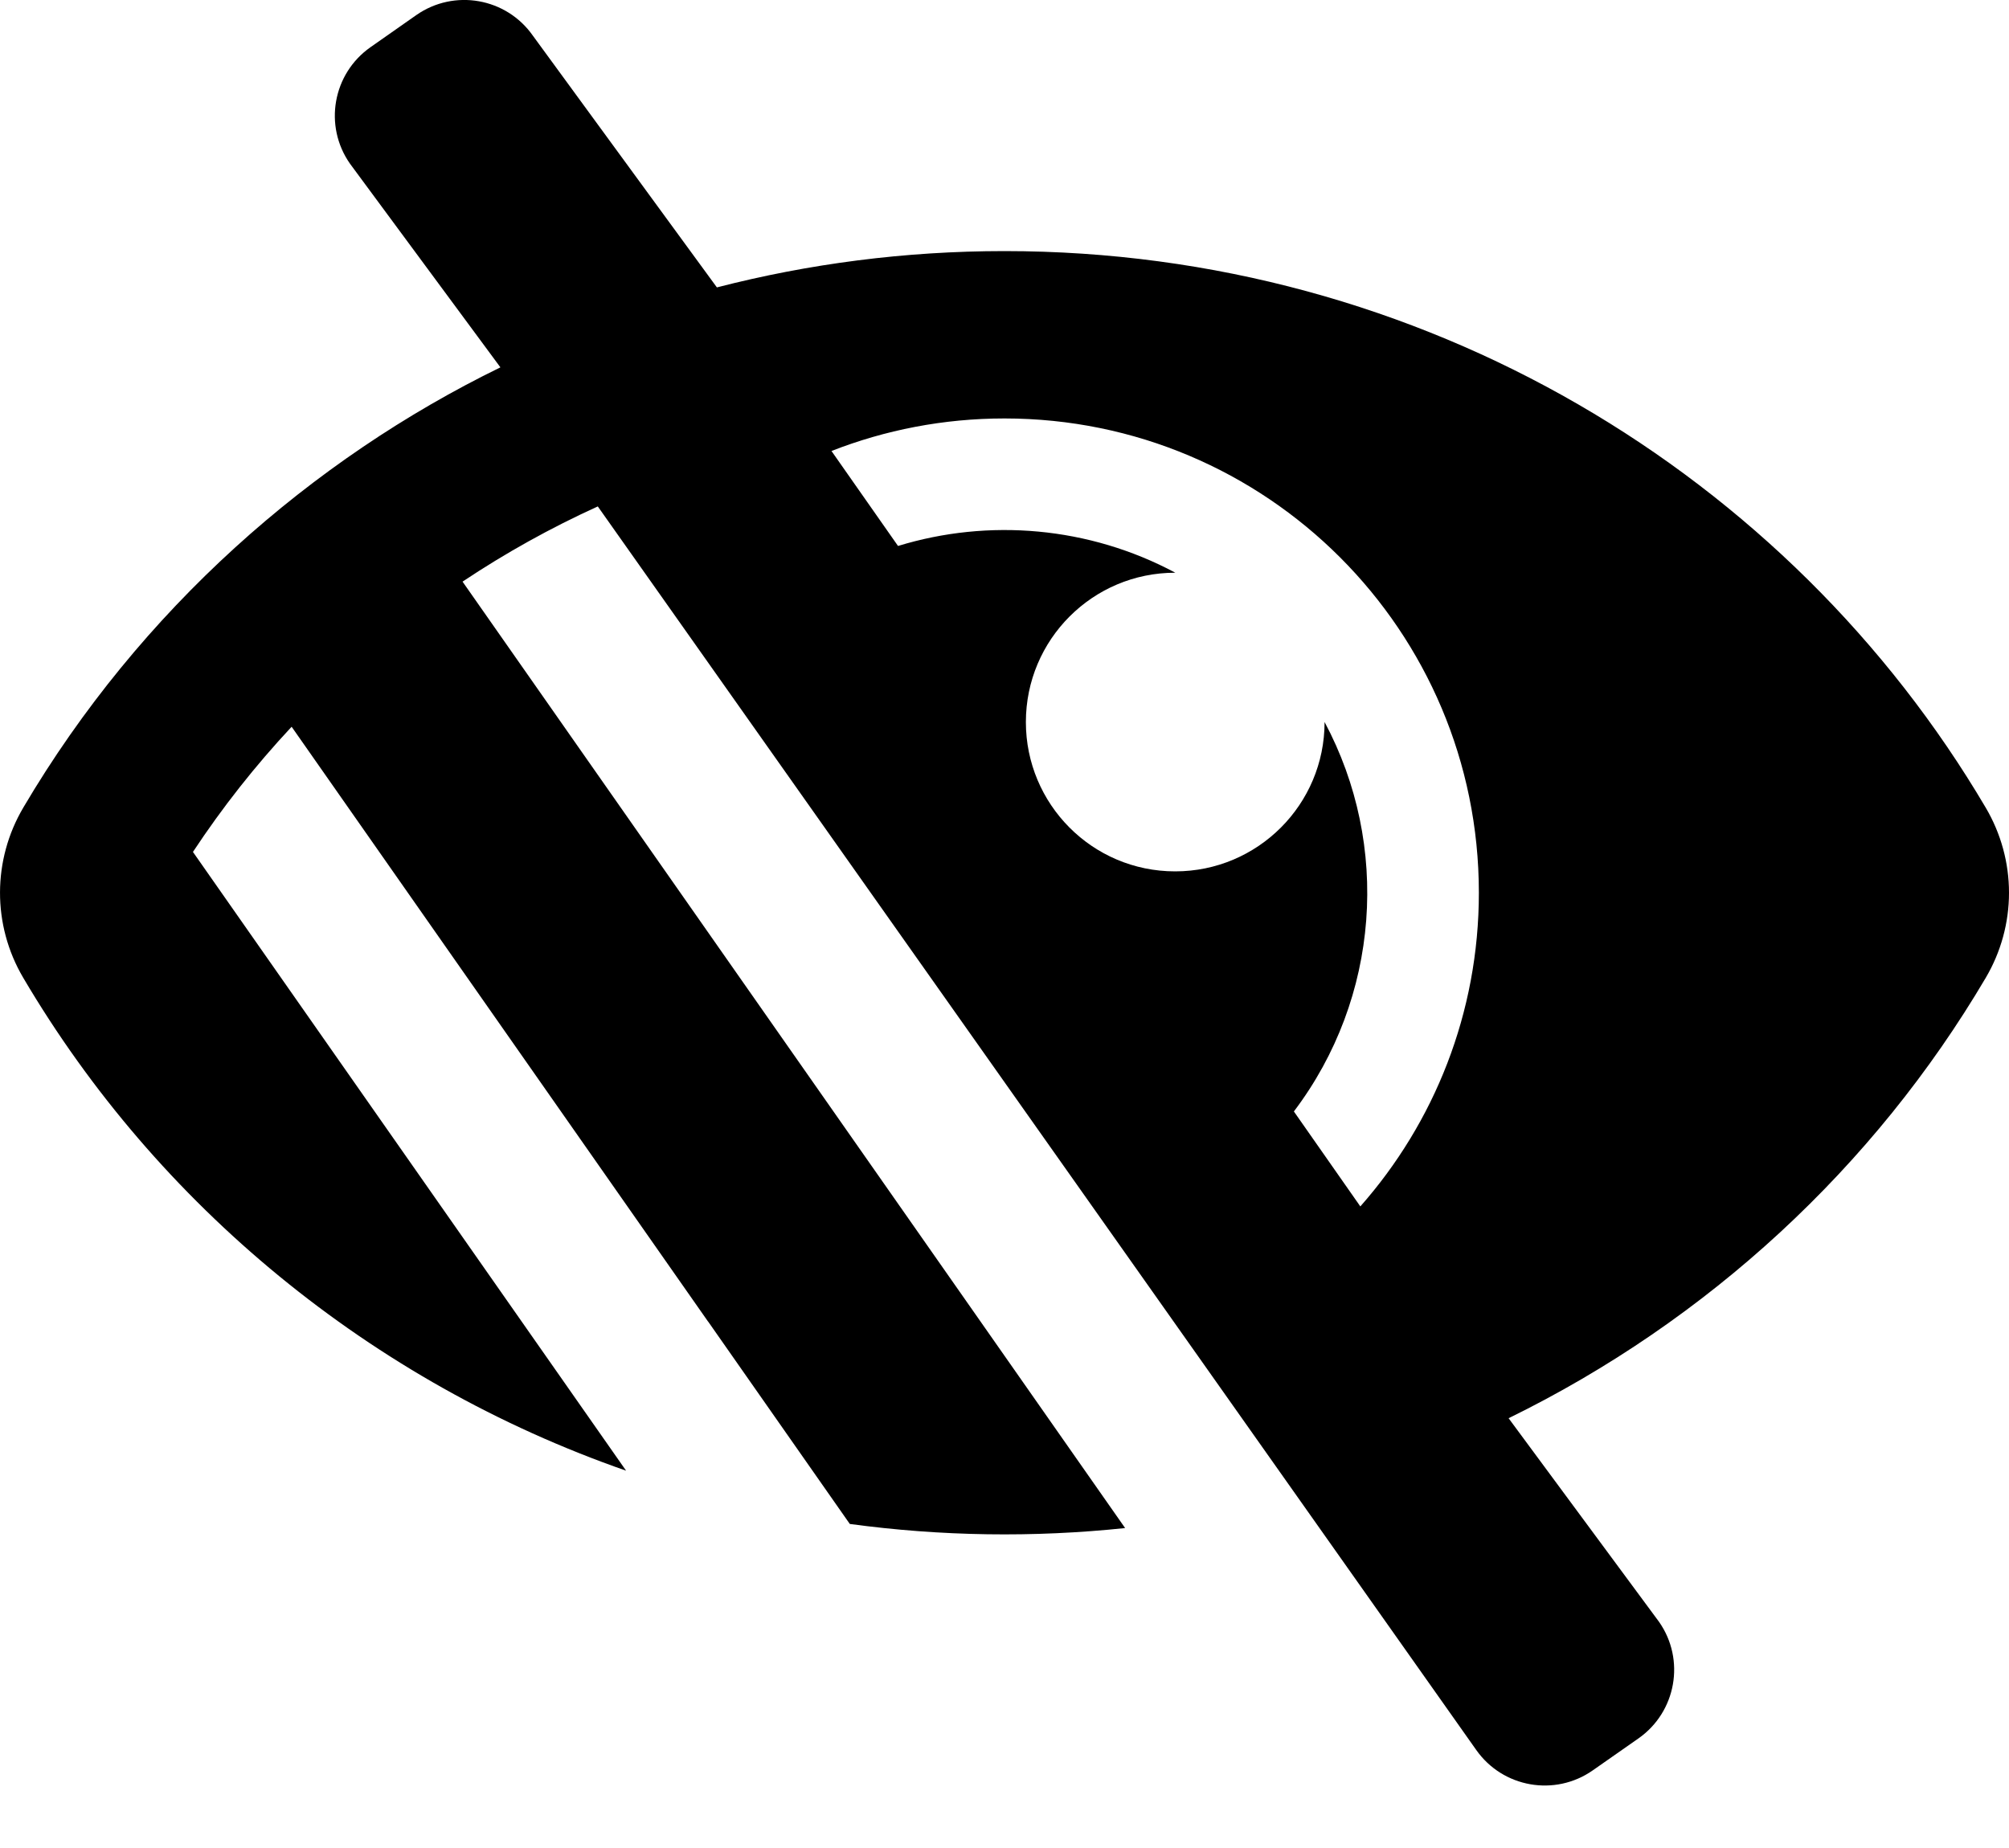 <svg width="25" height="23" viewBox="0 0 25 23" xmlns="http://www.w3.org/2000/svg">
<path d="M24.711 10.053C22.264 5.901 17.7 3.125 12.5 3.125C11.264 3.125 10.065 3.282 8.921 3.577L6.631 0.444C6.301 -0.027 5.652 -0.142 5.18 0.188L4.611 0.587C4.14 0.917 4.025 1.566 4.355 2.037L6.227 4.572C3.882 5.717 1.746 7.582 0.29 10.051C0.29 10.052 0.289 10.053 0.289 10.053C-0.092 10.699 -0.1 11.509 0.289 12.169C1.96 15.004 4.618 17.198 7.791 18.304L2.401 10.603C2.766 10.05 3.177 9.529 3.629 9.045L8.811 16.448H8.812L10.575 18.967C11.711 19.121 12.861 19.138 14.001 19.018L5.756 7.239C6.291 6.882 6.854 6.569 7.439 6.303L18.369 21.778C18.699 22.249 19.348 22.364 19.82 22.034L20.389 21.636C20.86 21.306 20.975 20.656 20.645 20.185L18.773 17.651L18.773 17.651C21.254 16.436 23.323 14.524 24.711 12.169C24.9 11.848 25 11.483 25 11.111C25 10.739 24.9 10.374 24.711 10.053ZM16.928 15.015L16.101 13.833C17.172 12.419 17.303 10.519 16.483 8.986V8.987C16.483 10.013 15.651 10.845 14.624 10.845C13.59 10.845 12.766 10.006 12.766 8.987C12.766 7.96 13.598 7.128 14.624 7.128H14.626C13.551 6.553 12.303 6.449 11.175 6.795L10.347 5.613C11.014 5.352 11.74 5.208 12.5 5.208C15.762 5.208 18.403 7.848 18.403 11.111C18.403 12.609 17.846 13.975 16.928 15.015Z"/>
</svg>
